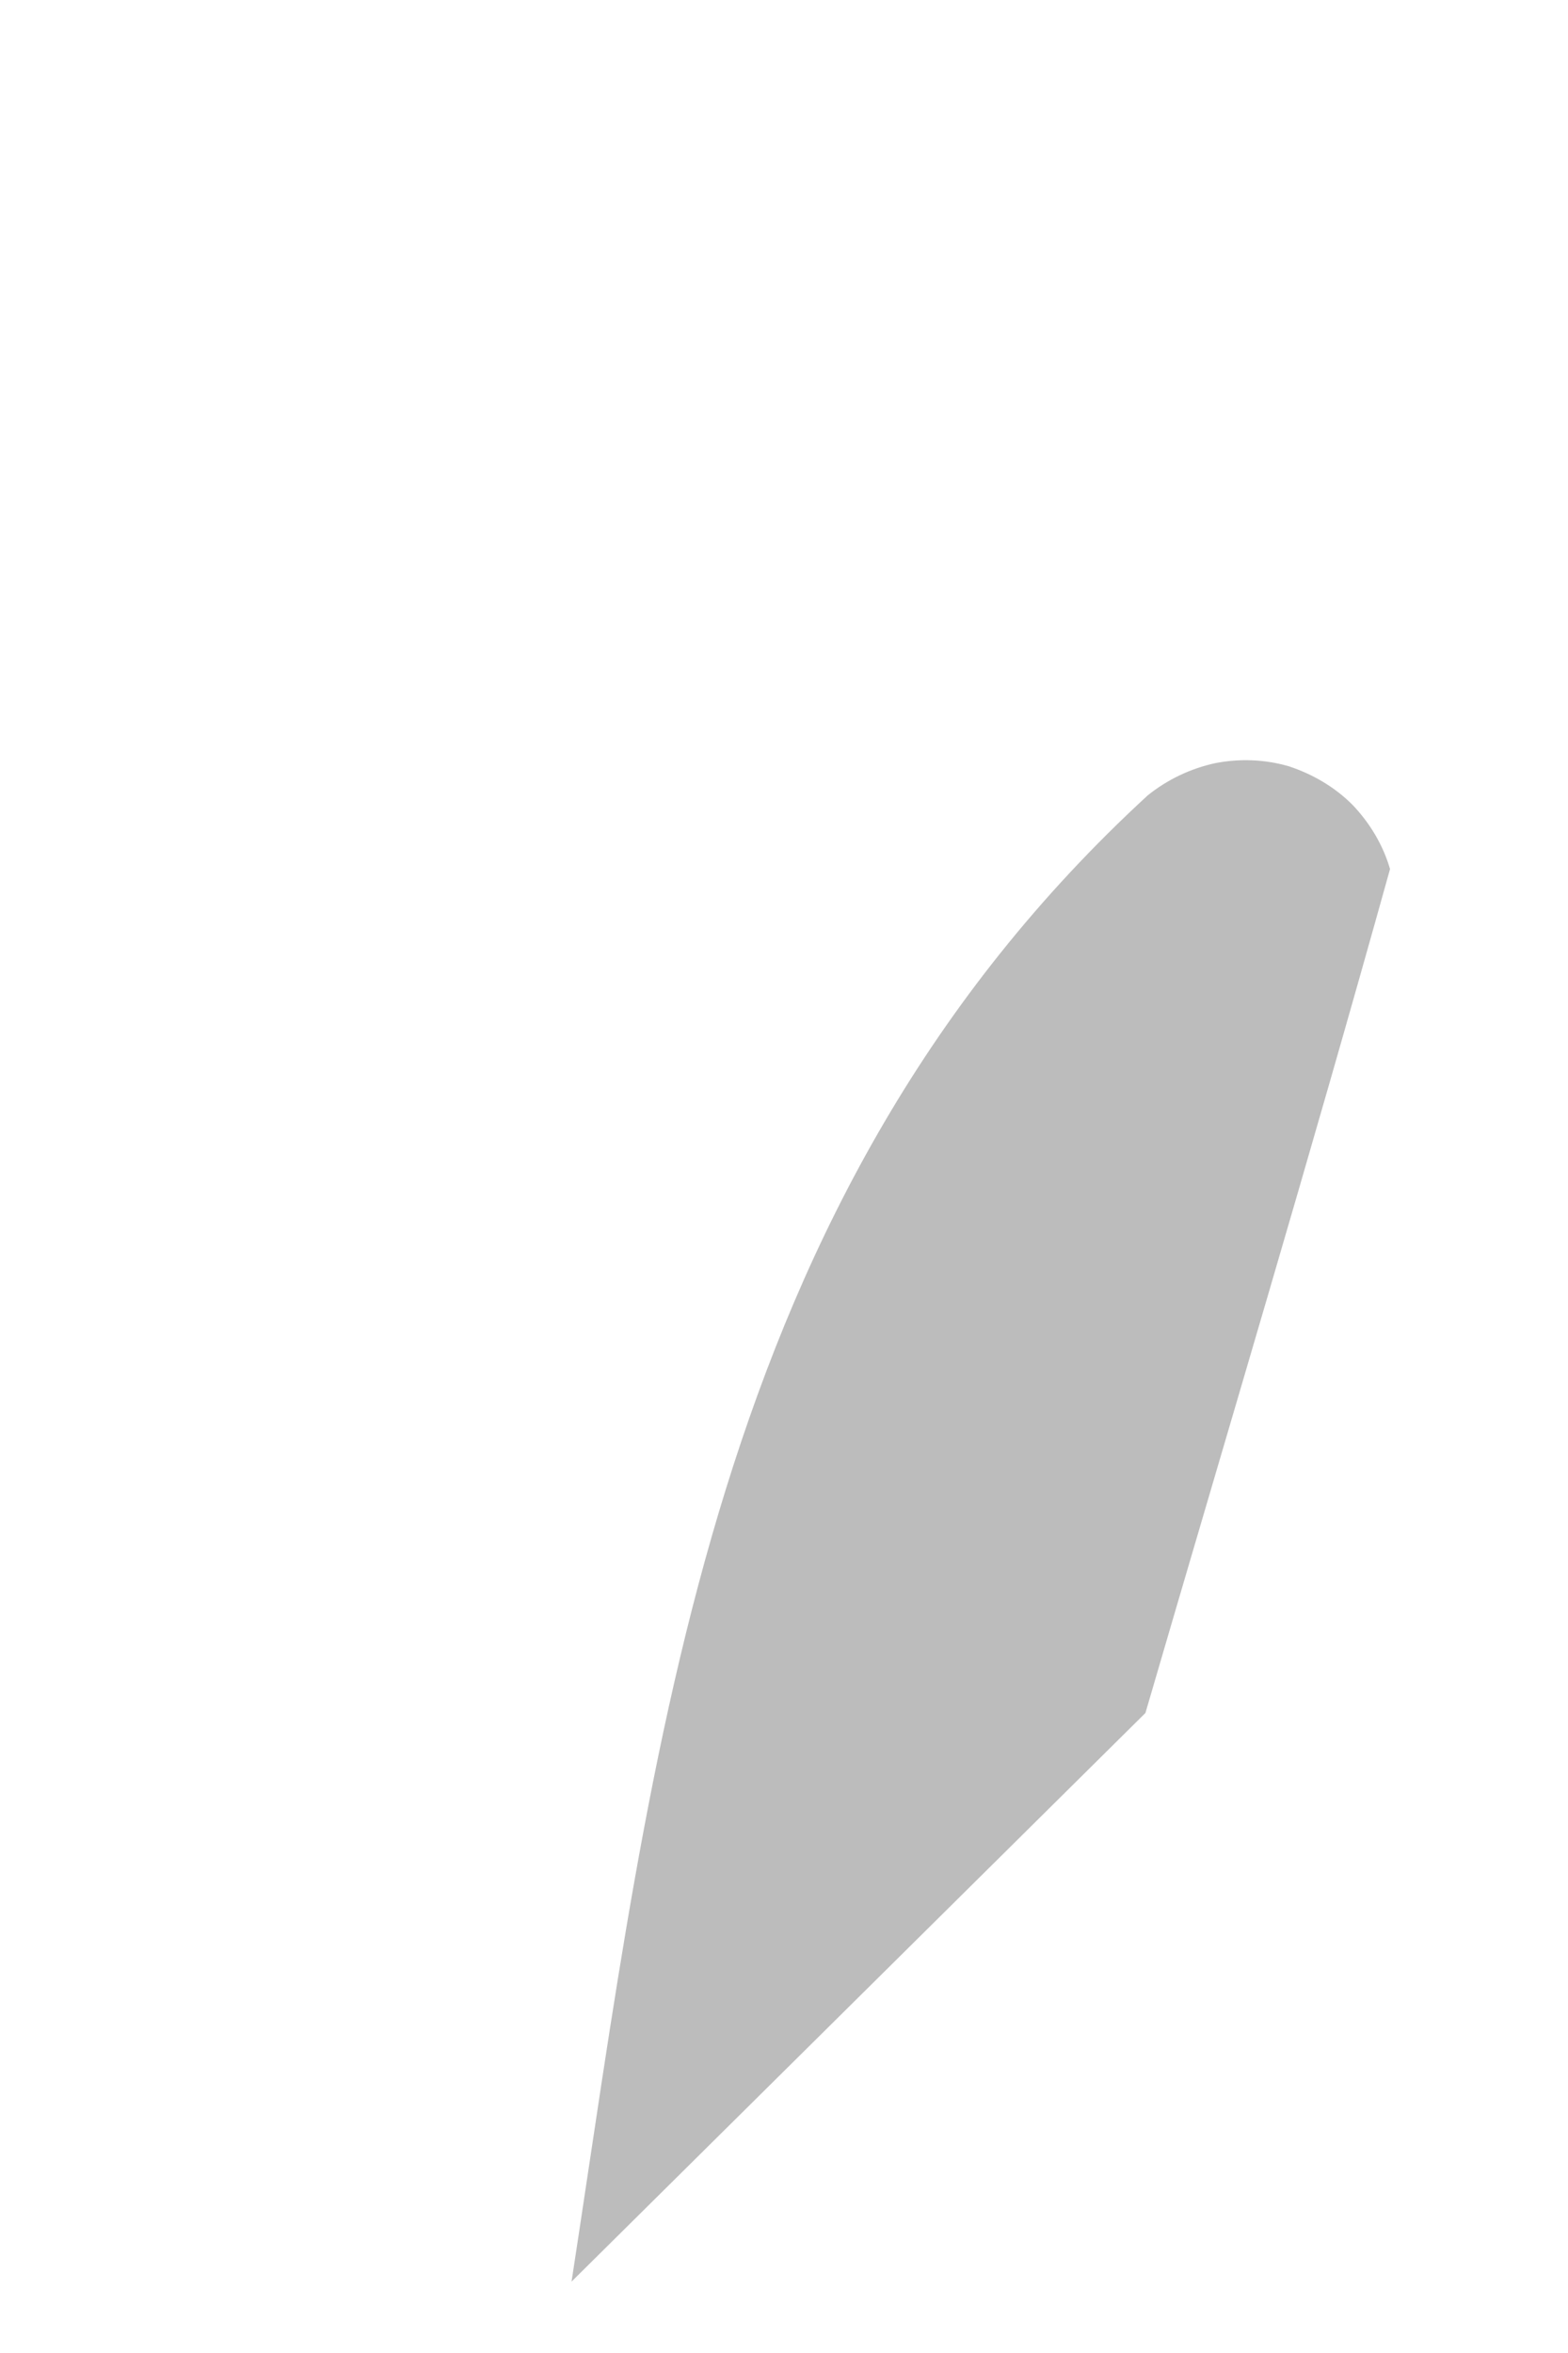 <svg width="2" height="3" viewBox="0 0 2 3" fill="none" xmlns="http://www.w3.org/2000/svg">
<path id="Vector" d="M1.461 2.184L0.729 2.909C0.834 2.226 0.904 1.529 1.464 1.014C1.489 0.994 1.518 0.98 1.55 0.973C1.581 0.967 1.613 0.968 1.644 0.977C1.674 0.987 1.702 1.003 1.725 1.026C1.747 1.049 1.764 1.077 1.773 1.108C1.67 1.478 1.564 1.831 1.461 2.184Z" fill="#BCBCBC"/>
</svg>
